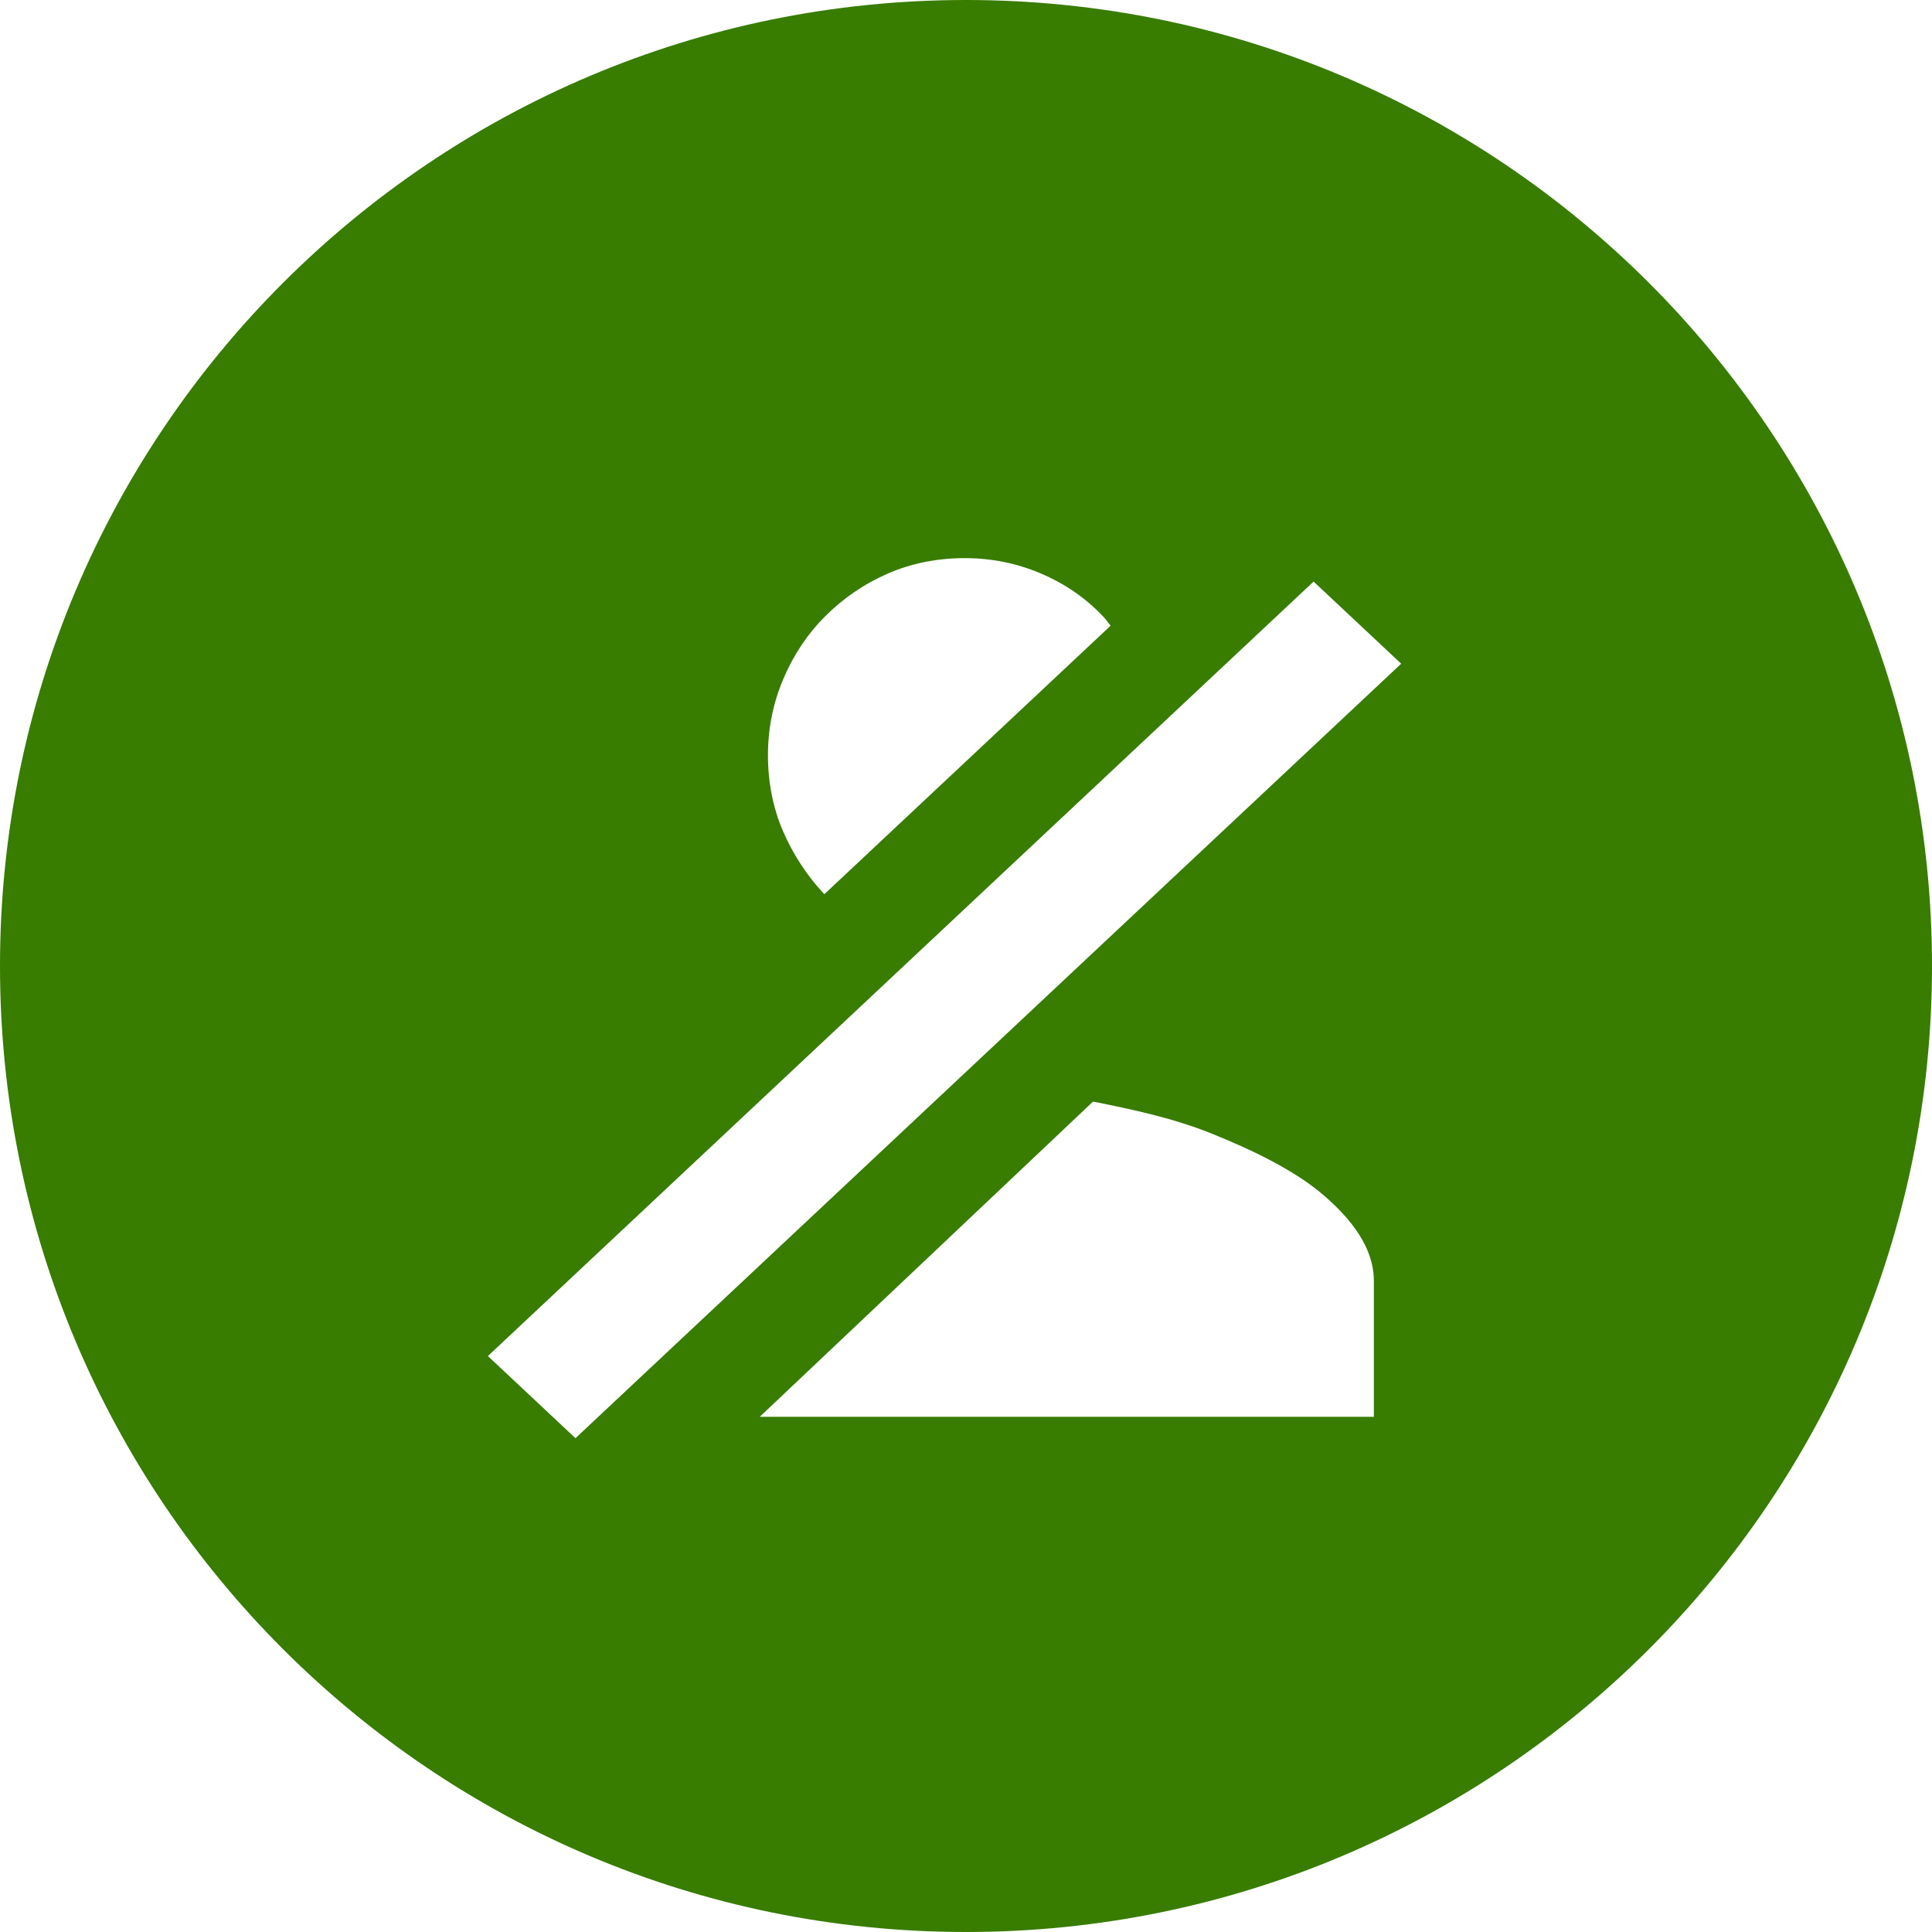 <?xml version="1.0" encoding="iso-8859-1"?>
<!-- Generator: Adobe Illustrator 19.1.0, SVG Export Plug-In . SVG Version: 6.00 Build 0)  -->
<svg version="1.1" id="Ebene_1" xmlns="http://www.w3.org/2000/svg" xmlns:xlink="http://www.w3.org/1999/xlink" x="0px" y="0px"
	 viewBox="0 0 45 45" style="enable-background:new 0 0 45 45;" xml:space="preserve">
<g>
	<path style="fill:#387C00;" d="M22.5,0C10.074,0,0,10.074,0,22.5S10.074,45,22.5,45S45,34.926,45,22.5S34.926,0,22.5,0z
		 M18.246,15.812c0.239-0.561,0.561-1.045,0.967-1.451c0.43-0.43,0.919-0.764,1.469-1.003C21.231,13.119,21.828,13,22.472,13
		c0.621,0,1.212,0.119,1.773,0.358c0.561,0.239,1.045,0.573,1.451,1.003c0.064,0.065,0.113,0.143,0.173,0.212L19.2,20.828
		c-0.399-0.426-0.718-0.91-0.955-1.453c-0.239-0.549-0.358-1.146-0.358-1.791C17.888,16.964,18.007,16.373,18.246,15.812z M32,33
		H17.696l7.763-7.342c0.953,0.19,1.871,0.388,2.744,0.738c0.955,0.382,1.946,0.86,2.615,1.433C31.487,28.402,32,29.07,32,29.835V33z
		 M13.404,33.498l-2.04-1.913l19.232-18.039l2.04,1.913L13.404,33.498z"/>
</g>
</svg>
